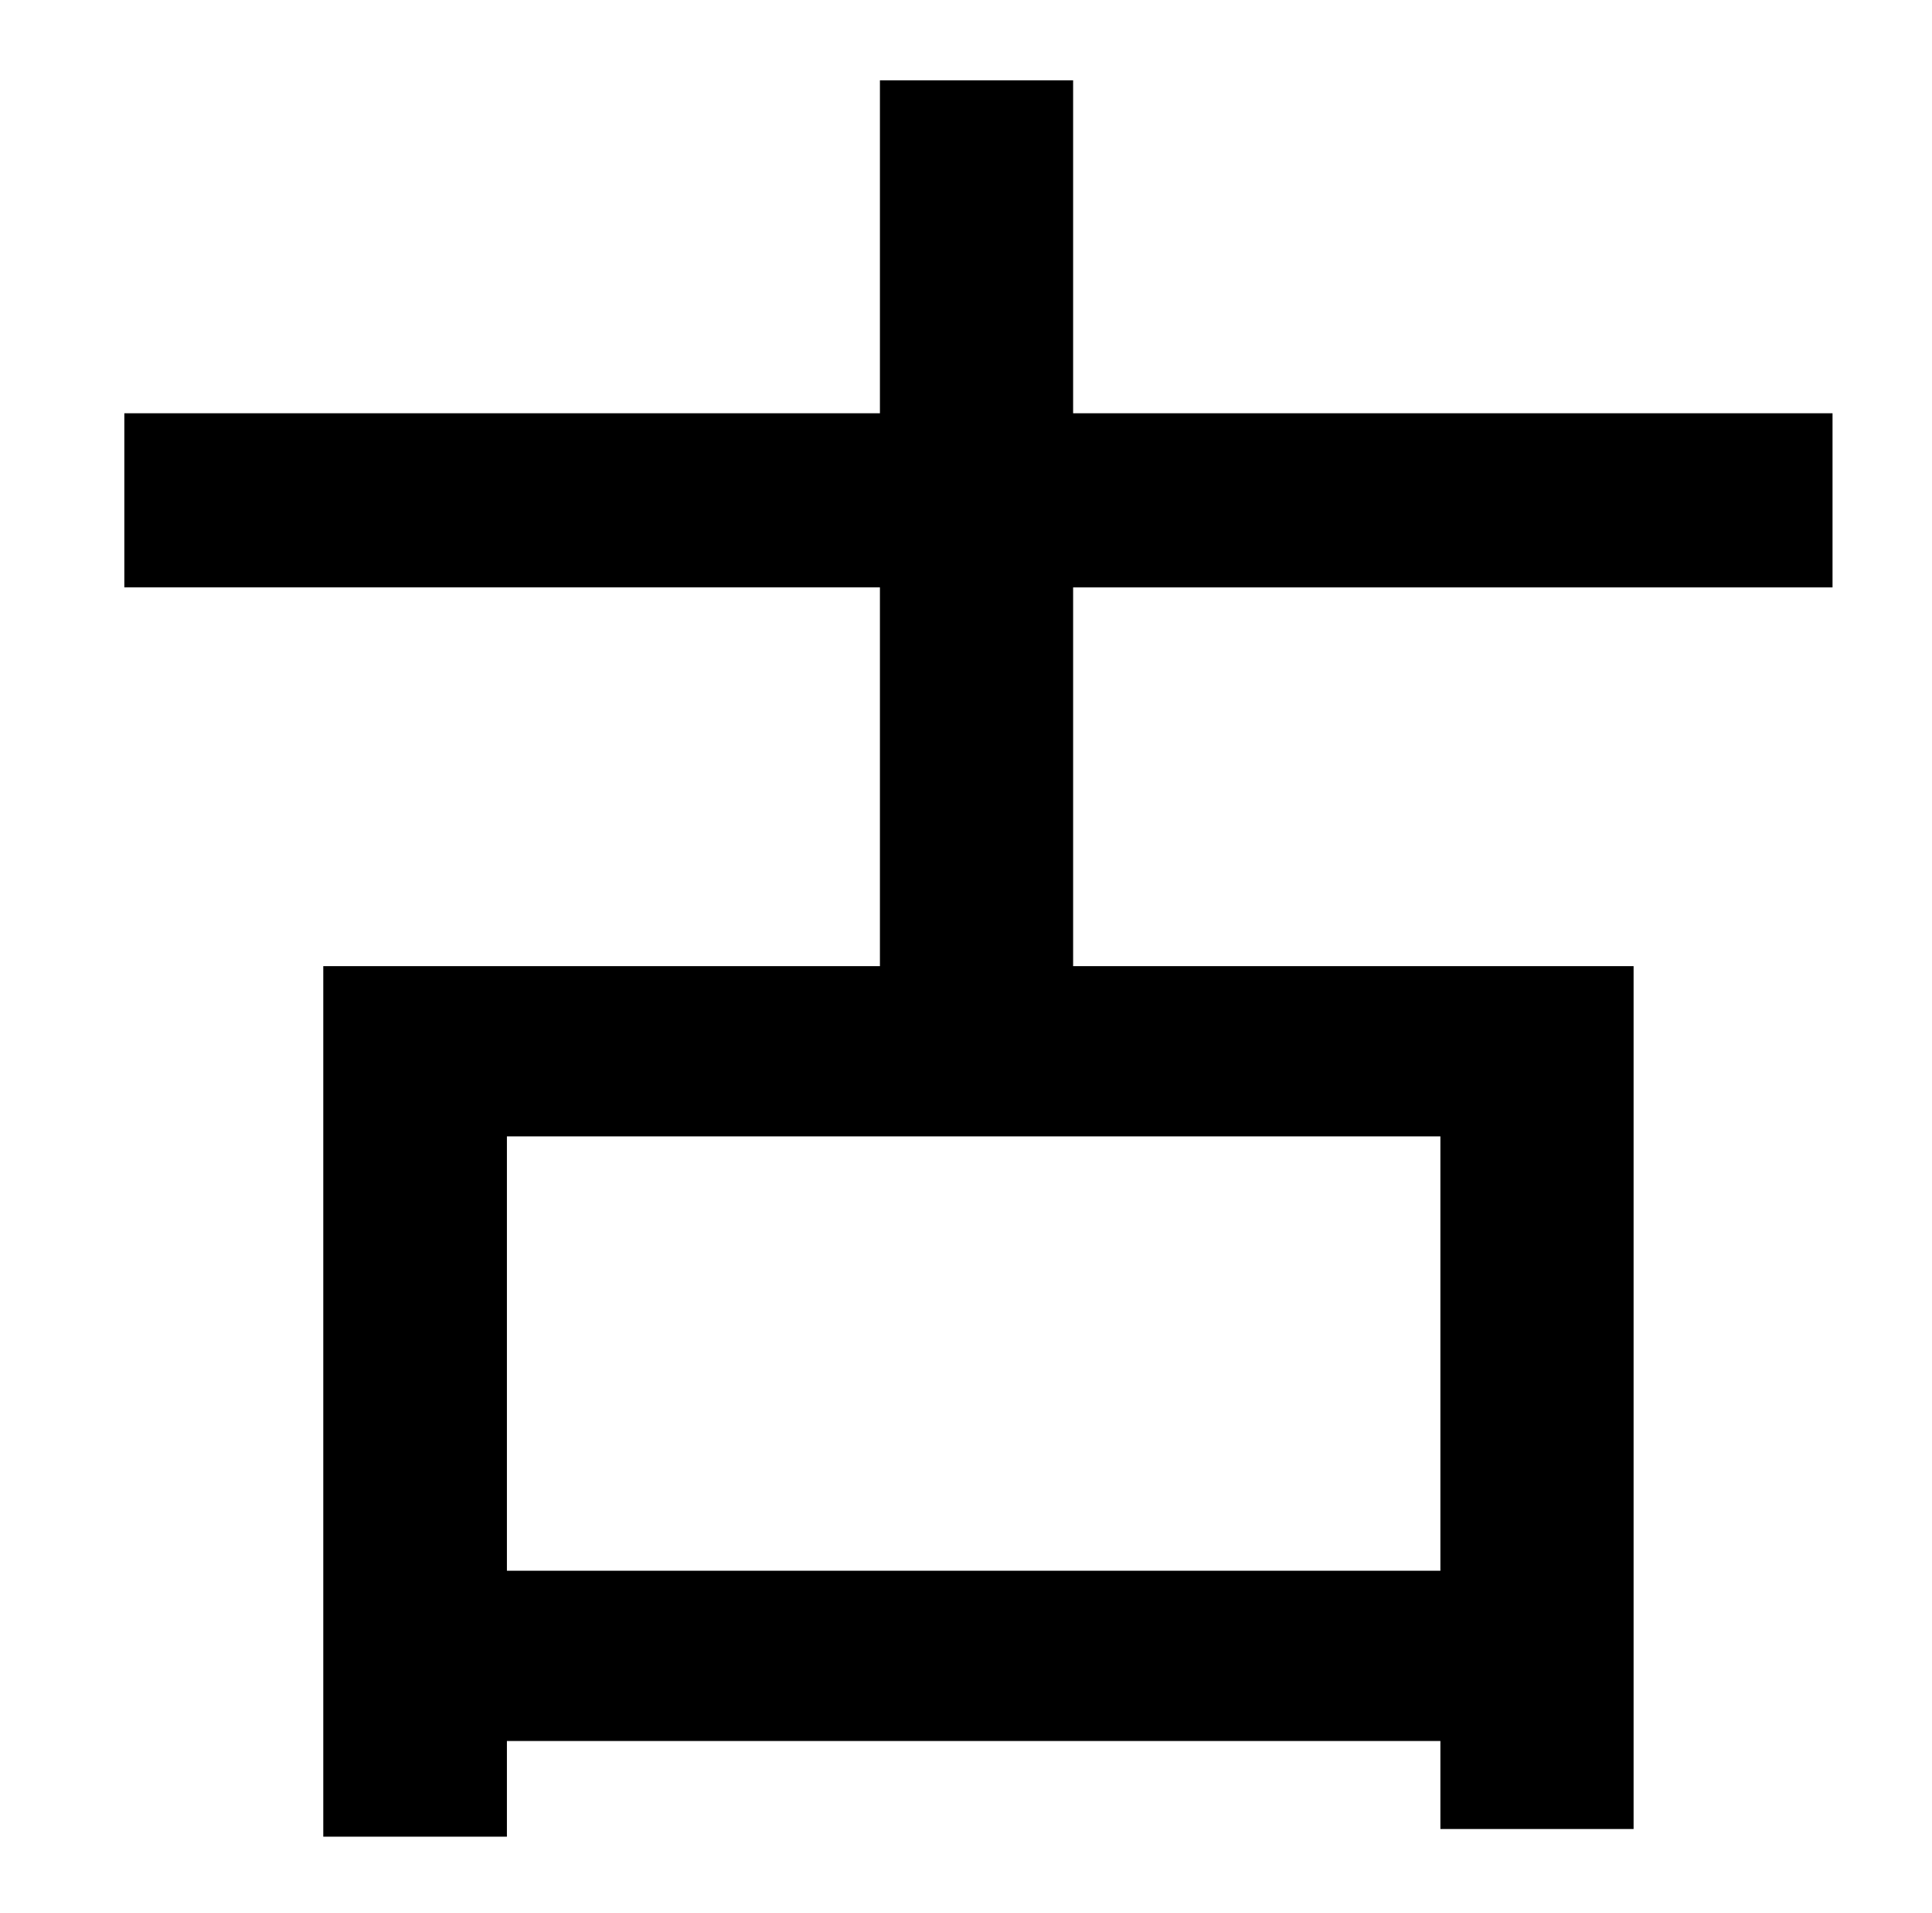 <?xml version="1.0" standalone="no"?>
<!DOCTYPE svg PUBLIC "-//W3C//DTD SVG 1.1//EN" "http://www.w3.org/Graphics/SVG/1.1/DTD/svg11.dtd" >
<svg xmlns="http://www.w3.org/2000/svg" xmlns:xlink="http://www.w3.org/1999/xlink" version="1.1" viewBox="-10 0 1010 1000">
   <path fill="currentColor"
d="M743 821v-227h-488v227h488zM948 307h-397v198h293v451h-101v-46h-488v50h-96v-455h291v-198h-395v-91h395v-174h101v174h397v91z" />
</svg>
